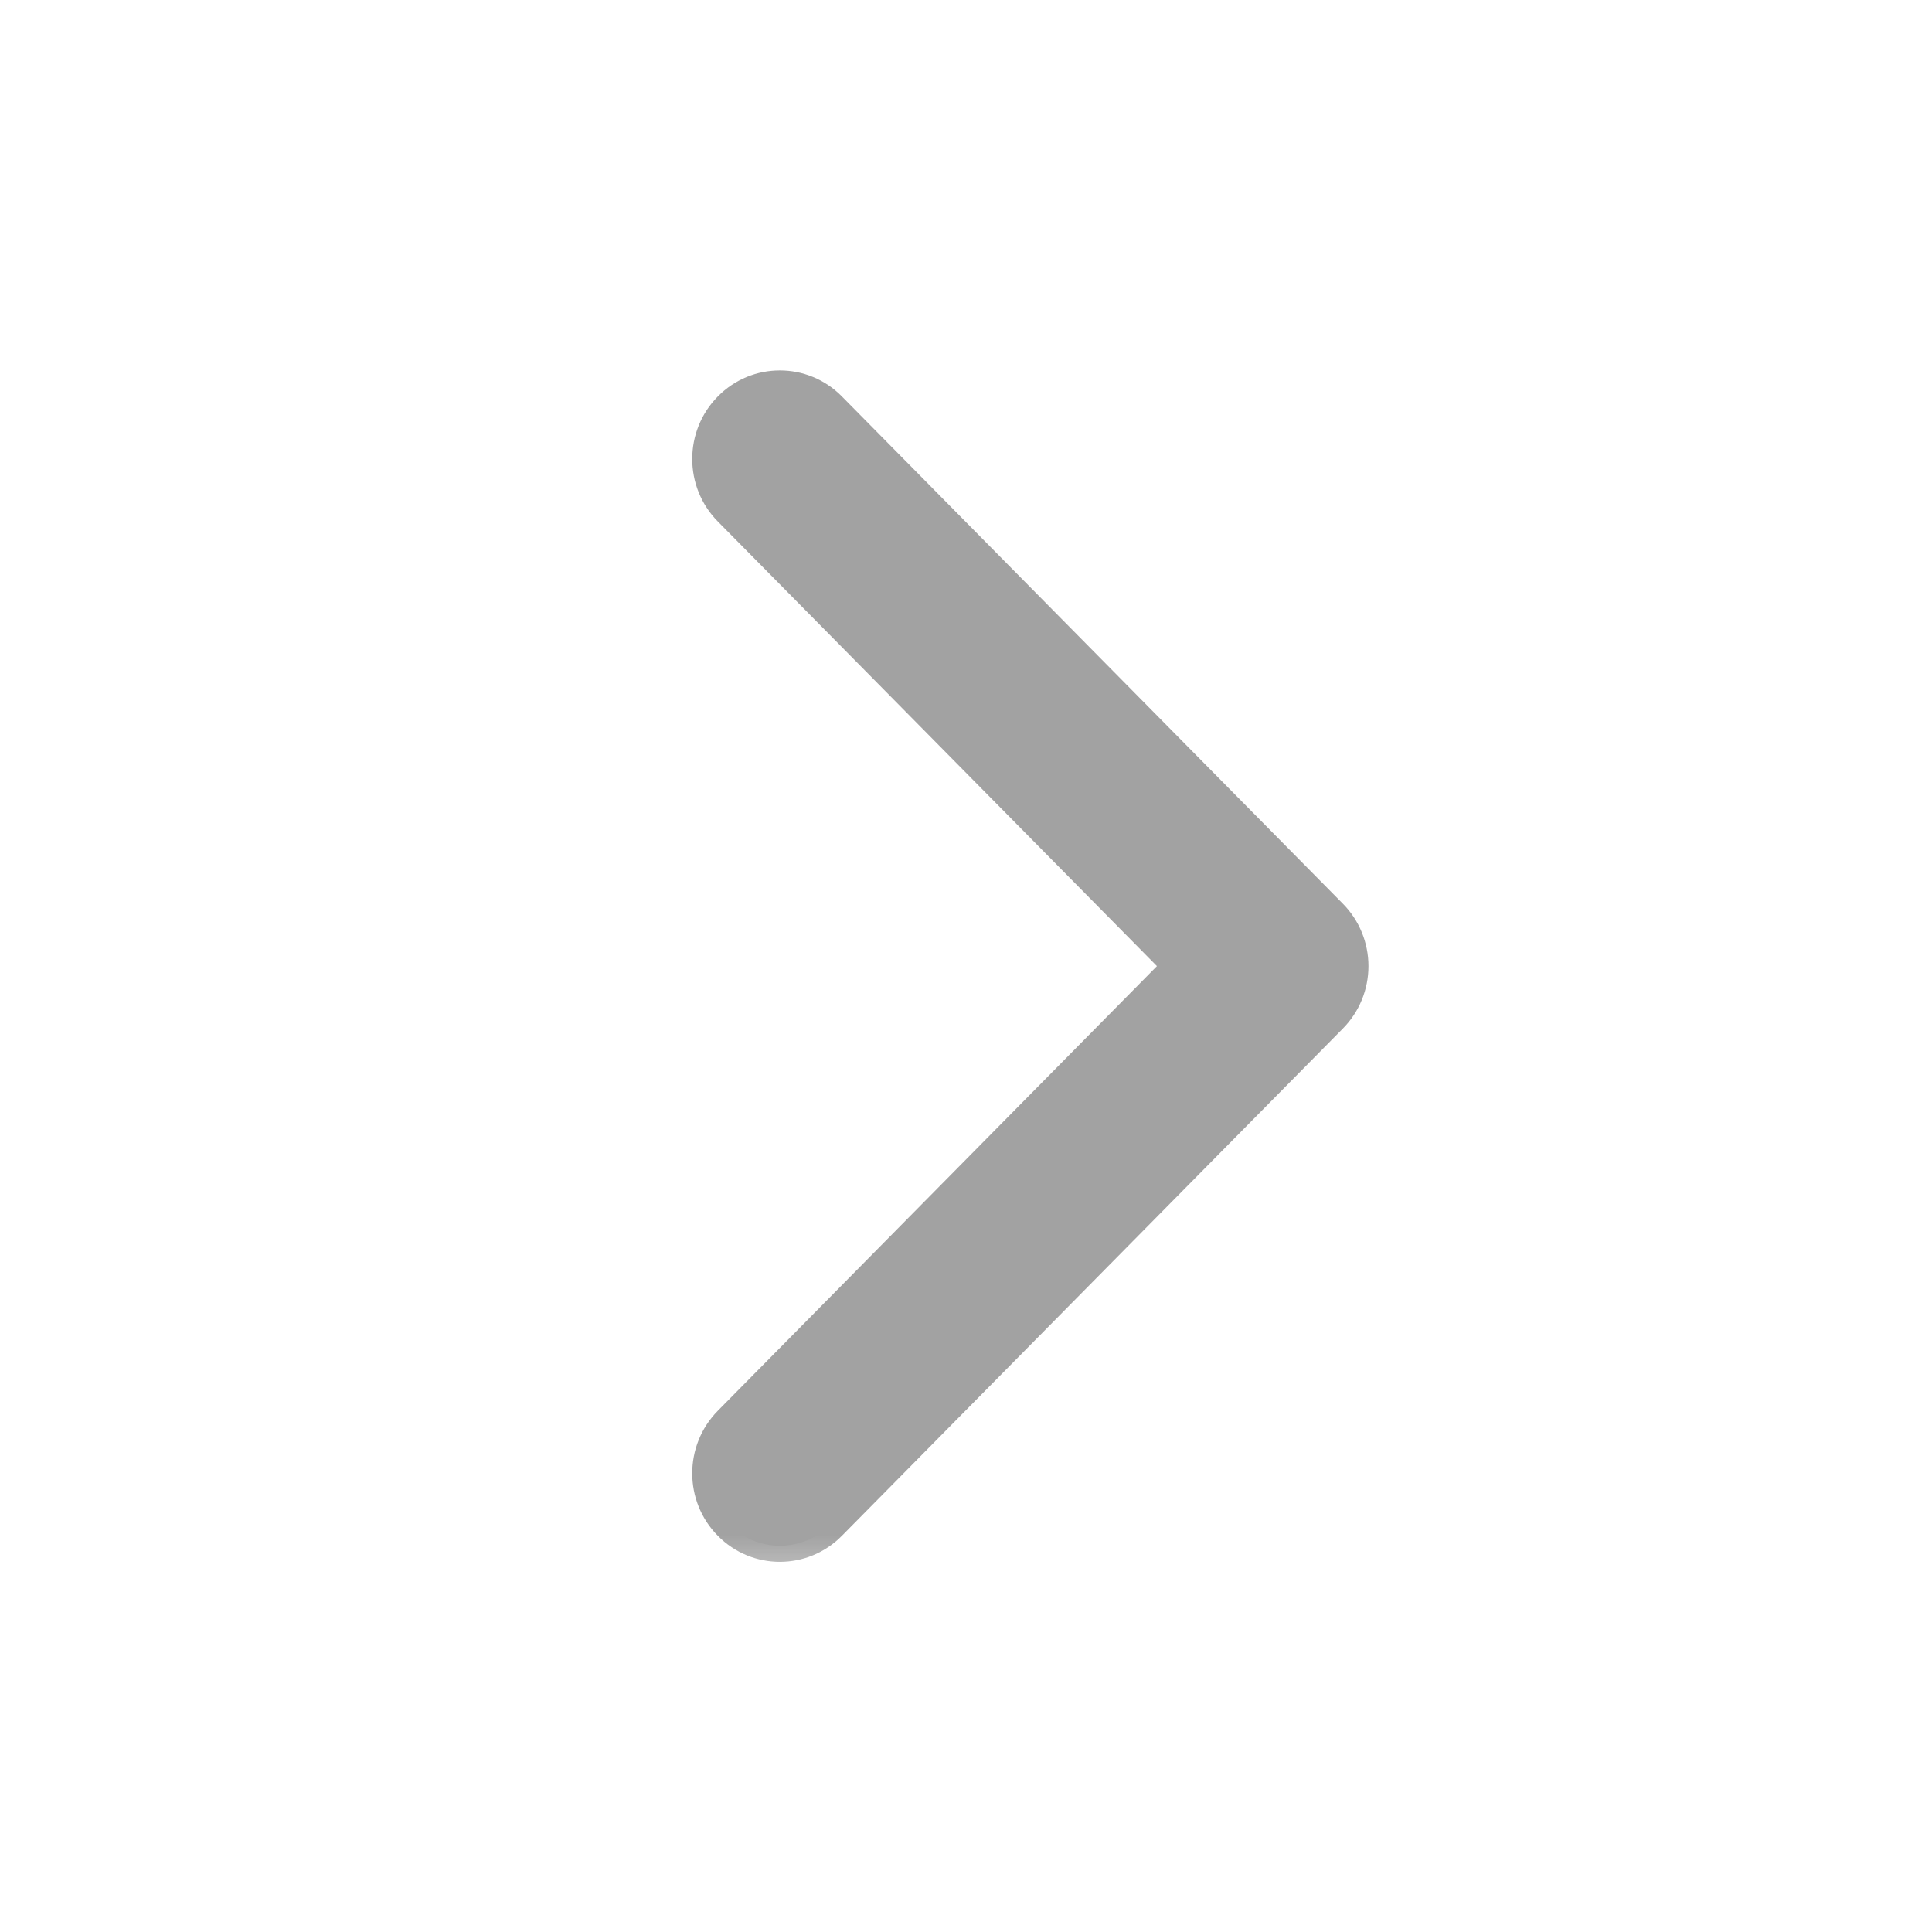 <svg width="16" height="16" viewBox="0 0 16 16" fill="none" xmlns="http://www.w3.org/2000/svg">
<g opacity="0.4">
<mask id="path-1-outside-1_517_47838" maskUnits="userSpaceOnUse" x="5.199" y="2.201" width="7" height="11" fill="black">
<rect fill="white" x="5.199" y="2.201" width="7" height="11"/>
<path d="M6.039 3.377C5.808 3.611 5.808 3.991 6.039 4.225L9.769 8.001L6.039 11.777C5.808 12.011 5.808 12.391 6.039 12.625C6.271 12.86 6.646 12.86 6.878 12.625L11.026 8.425C11.137 8.313 11.199 8.16 11.199 8.001C11.199 7.842 11.137 7.689 11.026 7.577L6.878 3.377C6.646 3.143 6.271 3.143 6.039 3.377Z"/>
</mask>
<path d="M6.039 3.377C5.808 3.611 5.808 3.991 6.039 4.225L9.769 8.001L6.039 11.777C5.808 12.011 5.808 12.391 6.039 12.625C6.271 12.86 6.646 12.86 6.878 12.625L11.026 8.425C11.137 8.313 11.199 8.16 11.199 8.001C11.199 7.842 11.137 7.689 11.026 7.577L6.878 3.377C6.646 3.143 6.271 3.143 6.039 3.377Z" fill="#171717"/>
<path d="M6.039 4.225L6.134 4.132L6.134 4.132L6.039 4.225ZM6.039 3.377L6.134 3.471L6.134 3.471L6.039 3.377ZM9.769 8.001L9.863 8.095C9.915 8.043 9.915 7.959 9.863 7.907L9.769 8.001ZM6.039 11.777L6.134 11.871L6.134 11.871L6.039 11.777ZM6.039 12.625L6.134 12.532L6.134 12.532L6.039 12.625ZM6.878 12.625L6.783 12.532L6.783 12.532L6.878 12.625ZM11.026 8.425L11.12 8.519L11.12 8.519L11.026 8.425ZM11.026 7.577L10.931 7.671L10.931 7.671L11.026 7.577ZM6.878 3.377L6.972 3.283L6.972 3.283L6.878 3.377ZM6.134 4.132C5.954 3.949 5.954 3.653 6.134 3.471L5.945 3.283C5.662 3.569 5.662 4.033 5.945 4.319L6.134 4.132ZM9.863 7.907L6.134 4.132L5.945 4.319L9.674 8.095L9.863 7.907ZM6.134 11.871L9.863 8.095L9.674 7.907L5.945 11.683L6.134 11.871ZM6.134 12.532C5.954 12.349 5.954 12.053 6.134 11.871L5.945 11.683C5.662 11.97 5.662 12.433 5.945 12.719L6.134 12.532ZM6.783 12.532C6.603 12.713 6.314 12.713 6.134 12.532L5.945 12.719C6.228 13.006 6.689 13.006 6.972 12.719L6.783 12.532ZM10.931 8.332L6.783 12.532L6.972 12.719L11.12 8.519L10.931 8.332ZM11.066 8.001C11.066 8.125 11.017 8.244 10.931 8.332L11.12 8.519C11.257 8.381 11.333 8.195 11.333 8.001H11.066ZM10.931 7.671C11.017 7.758 11.066 7.877 11.066 8.001H11.333C11.333 7.807 11.257 7.621 11.12 7.483L10.931 7.671ZM6.783 3.471L10.931 7.671L11.12 7.483L6.972 3.283L6.783 3.471ZM6.134 3.471C6.314 3.289 6.603 3.289 6.783 3.471L6.972 3.283C6.689 2.996 6.228 2.996 5.945 3.283L6.134 3.471Z" fill="#171717" mask="url(#path-1-outside-1_517_47838)"/>
</g>
</svg>
